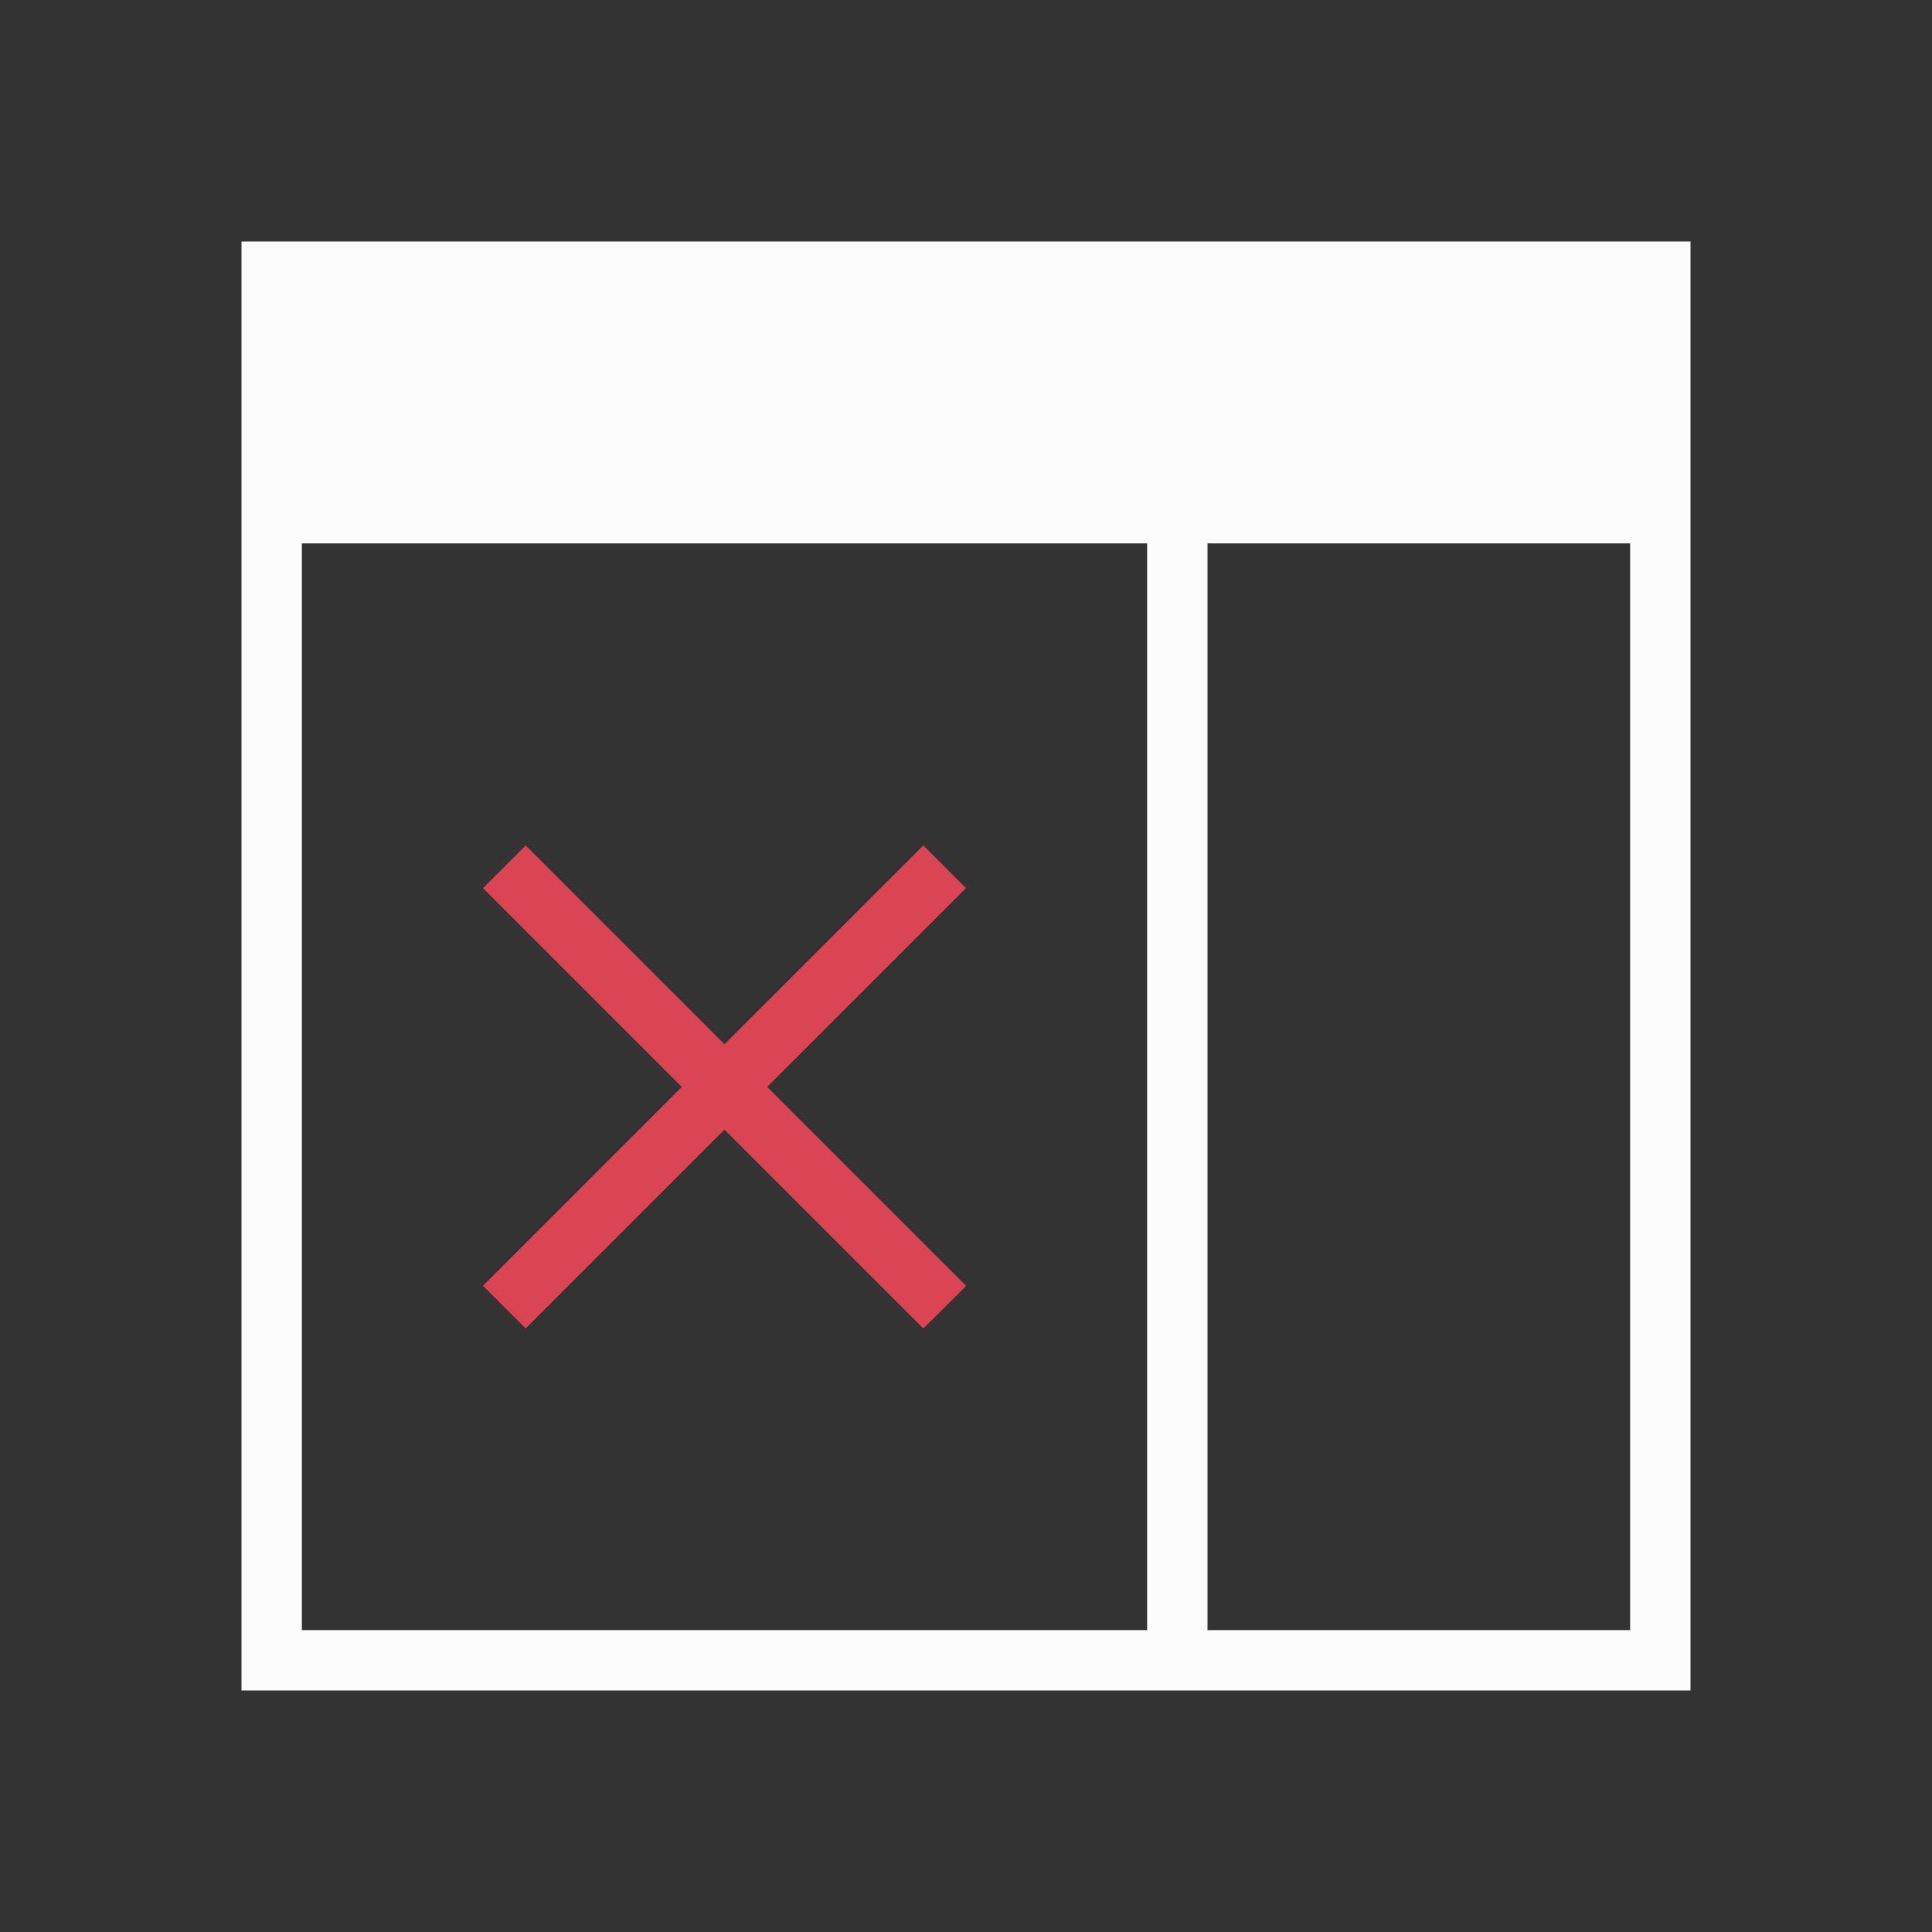 <?xml version="1.0" encoding="UTF-8"?>
<svg xmlns="http://www.w3.org/2000/svg" viewBox="0 0 32 32">
<rect x="0" y="0" width="32" height="32" fill="#333333" stroke="none"/>
<defs id="defs3051">

</defs>
<path style="fill:#fcfcfc;fill-opacity:1;stroke:none" d="M 4 4 L 4 28 L 28 28 L 28 4 L 4 4 z M 5 9 L 19 9 L 19 27 L 5 27 L 5 9 z M 20 9 L 27 9 L 27 27 L 20 27 L 20 9 z " id="path79" />
<path style="fill:#da4453" id="path81" d="M 16,14.71 12.707,18.003 16,21.296 c -0.013,0.025 -0.707,0.707 -0.707,0.707 L 12,18.71 8.707,22.003 8,21.296 11.293,18.003 8,14.71 8.707,14.003 12,17.296 15.293,14.003 Z"/>
</svg>
